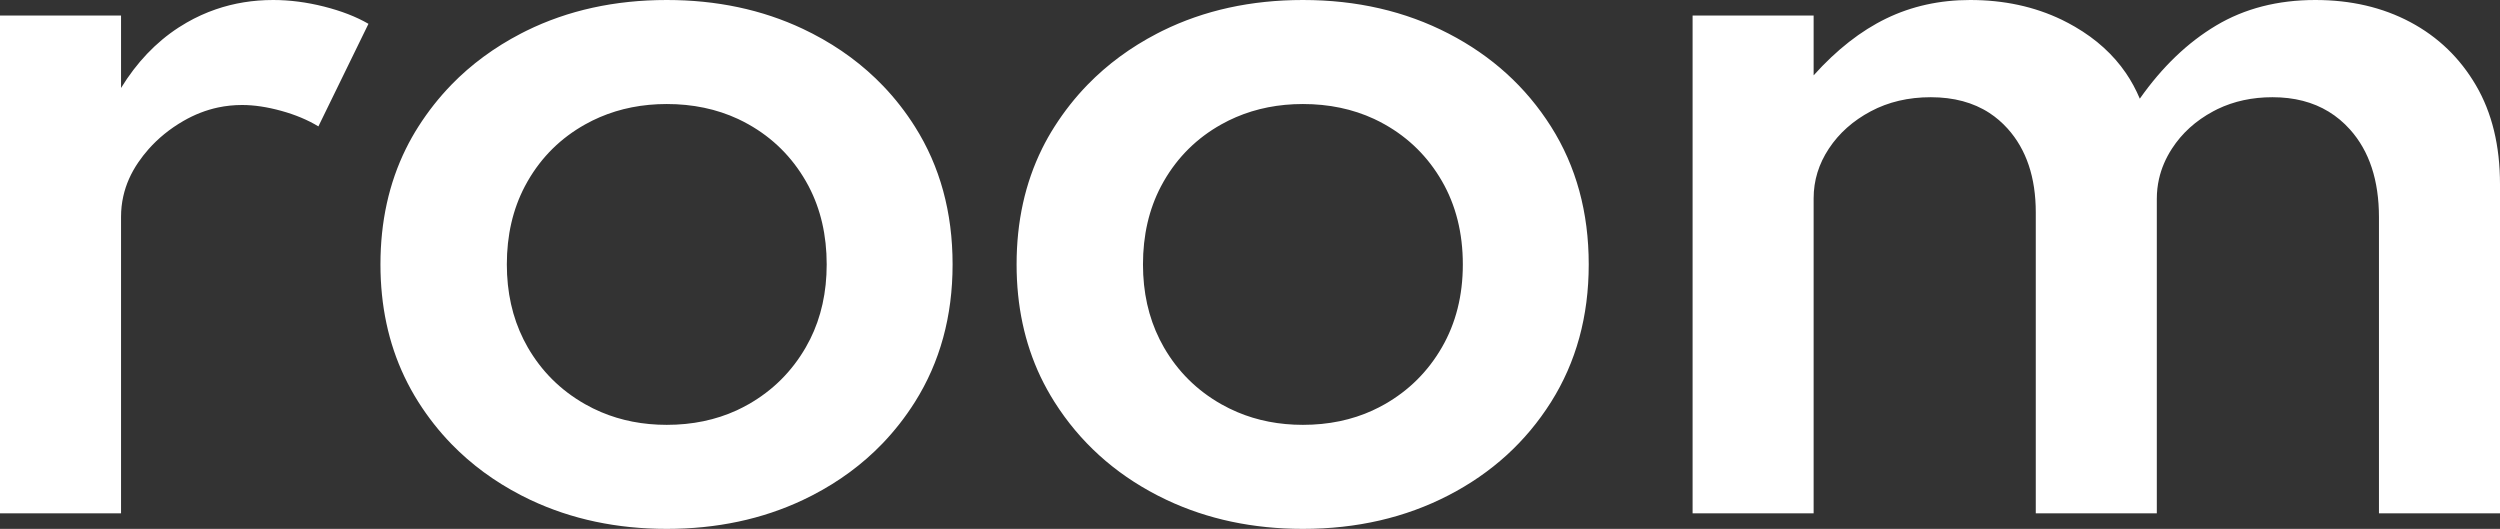 <svg width="61.716" height="13.056" viewBox="0 0 61.716 13.056" fill="none" xmlns="http://www.w3.org/2000/svg" xmlns:xlink="http://www.w3.org/1999/xlink">
	<rect x="0" y="0" width="61.716" height="13.056" fill="#333333" stroke="none"/>
	<desc>
			Created with Pixso.
	</desc>
	<defs/>
	<path id="room" d="M2.988 12.672L2.988 5.352Q2.988 5.091 3.044 4.843L3.044 4.843L3.044 4.843Q3.142 4.406 3.414 4.008Q3.53 3.838 3.666 3.684Q4.027 3.276 4.524 2.988Q4.939 2.748 5.384 2.653L5.384 2.653L5.384 2.653L5.384 2.653Q5.674 2.592 5.976 2.592Q6.42 2.592 6.942 2.736C7.29 2.832 7.596 2.96 7.86 3.12L9.096 0.588C8.792 0.412 8.426 0.27 7.998 0.162Q7.356 0 6.744 0Q5.997 0 5.329 0.23Q4.956 0.358 4.608 0.558Q4.506 0.617 4.408 0.68L4.408 0.681L4.408 0.681L4.407 0.681Q3.568 1.227 2.988 2.172L2.988 0.384L0 0.384L0 12.672L2.988 12.672ZM19.819 12.344Q18.307 13.056 16.46 13.056Q14.613 13.056 13.101 12.344L13.101 12.344L13.101 12.344L13.101 12.344L13.1 12.344Q12.982 12.288 12.866 12.228Q11.882 11.719 11.149 10.966L11.149 10.966L11.149 10.966L11.149 10.966Q10.689 10.493 10.328 9.924Q10.136 9.62 9.983 9.298Q9.392 8.053 9.392 6.528Q9.392 4.945 10.02 3.673L10.021 3.671L10.021 3.671Q10.159 3.391 10.328 3.126Q10.688 2.561 11.145 2.091L11.145 2.09L11.145 2.09Q11.878 1.338 12.86 0.828Q12.924 0.795 12.988 0.763L12.988 0.763L12.99 0.762L12.99 0.762Q14.537 0 16.46 0Q18.307 0 19.819 0.712L19.819 0.712Q19.938 0.768 20.054 0.828Q21.065 1.35 21.808 2.128L21.808 2.128Q22.243 2.583 22.586 3.126C23.206 4.106 23.516 5.24 23.516 6.528C23.516 7.808 23.206 8.94 22.586 9.924Q22.232 10.485 21.781 10.953L21.781 10.953Q21.047 11.715 20.054 12.228Q19.939 12.288 19.821 12.343L19.819 12.344ZM35.758 12.228C34.69 12.78 33.492 13.056 32.164 13.056Q30.317 13.056 28.805 12.344L28.803 12.343Q28.685 12.288 28.57 12.228C27.502 11.676 26.656 10.908 26.032 9.924Q25.84 9.62 25.686 9.298Q25.096 8.053 25.096 6.528Q25.096 4.945 25.724 3.673L25.724 3.673L25.725 3.67Q25.863 3.391 26.032 3.126Q26.392 2.561 26.849 2.091L26.849 2.09L26.849 2.09L26.85 2.09Q27.582 1.338 28.564 0.828Q28.625 0.797 28.686 0.766L28.694 0.762L28.694 0.762Q30.241 0 32.164 0C33.492 0 34.69 0.276 35.758 0.828C36.826 1.38 37.67 2.146 38.29 3.126C38.91 4.106 39.22 5.24 39.22 6.528C39.22 7.808 38.91 8.94 38.29 9.924C37.67 10.908 36.826 11.676 35.758 12.228ZM44.772 4.896L44.772 12.672L41.784 12.672L41.784 0.384L44.772 0.384L44.772 1.86C45.34 1.228 45.938 0.76 46.566 0.456C47.194 0.152 47.884 0 48.636 0Q49.885 0 50.899 0.488Q51.063 0.568 51.222 0.66Q52.013 1.12 52.48 1.802Q52.682 2.098 52.824 2.436C53.376 1.652 54.004 1.05 54.708 0.63C55.412 0.21 56.228 0 57.156 0C58.036 0 58.818 0.182 59.502 0.546C60.186 0.91 60.726 1.43 61.122 2.106C61.518 2.782 61.716 3.596 61.716 4.548L61.716 12.672L58.728 12.672L58.728 5.364C58.728 4.452 58.49 3.73 58.014 3.198Q57.777 2.933 57.486 2.756Q56.902 2.4 56.1 2.4Q55.351 2.4 54.743 2.693Q54.689 2.719 54.636 2.748C54.204 2.98 53.864 3.288 53.616 3.672Q53.386 4.028 53.298 4.417Q53.244 4.656 53.244 4.908L53.244 12.672L50.256 12.672L50.256 5.244C50.256 4.38 50.024 3.69 49.56 3.174Q49.357 2.949 49.112 2.789Q48.515 2.4 47.664 2.4C47.112 2.4 46.618 2.516 46.182 2.748C45.746 2.98 45.402 3.286 45.15 3.666C44.898 4.046 44.772 4.456 44.772 4.896ZM14.839 10.173Q14.636 10.087 14.444 9.978Q13.987 9.719 13.629 9.361L13.629 9.361Q13.282 9.014 13.028 8.574Q12.973 8.478 12.924 8.38Q12.512 7.557 12.512 6.528Q12.512 5.449 12.955 4.603L12.955 4.603Q12.99 4.536 13.028 4.47Q13.287 4.021 13.643 3.67Q13.996 3.323 14.444 3.072Q14.622 2.972 14.809 2.892L14.809 2.892L14.809 2.892L14.809 2.892Q15.565 2.568 16.46 2.568Q17.424 2.568 18.218 2.936Q18.352 2.999 18.482 3.072C19.078 3.408 19.548 3.874 19.892 4.47Q19.93 4.535 19.965 4.602L19.965 4.602L19.965 4.602L19.965 4.603Q20.408 5.449 20.408 6.528Q20.408 7.557 19.997 8.38L19.997 8.38L19.996 8.38L19.996 8.38Q19.947 8.479 19.892 8.574C19.548 9.17 19.078 9.638 18.482 9.978Q18.337 10.06 18.187 10.13L18.187 10.13Q17.406 10.488 16.46 10.488Q15.583 10.488 14.839 10.173L14.839 10.173L14.839 10.173ZM32.164 10.488Q31.287 10.488 30.544 10.173Q30.341 10.087 30.148 9.978C29.548 9.638 29.076 9.17 28.732 8.574Q28.677 8.479 28.628 8.38L28.628 8.38Q28.216 7.557 28.216 6.528Q28.216 5.449 28.659 4.603Q28.694 4.536 28.732 4.47C29.076 3.874 29.548 3.408 30.148 3.072Q30.326 2.972 30.513 2.892L30.513 2.892Q31.269 2.568 32.164 2.568Q33.128 2.568 33.922 2.936L33.922 2.936Q34.056 2.999 34.186 3.072C34.782 3.408 35.252 3.874 35.596 4.47C35.94 5.066 36.112 5.752 36.112 6.528C36.112 7.296 35.94 7.978 35.596 8.574C35.252 9.17 34.782 9.638 34.186 9.978Q34.042 10.06 33.891 10.129L33.891 10.13Q33.11 10.488 32.164 10.488Z" clip-rule="evenodd" fill="#FFFFFF" fill-opacity="1" fill-rule="evenodd"/>
</svg>
